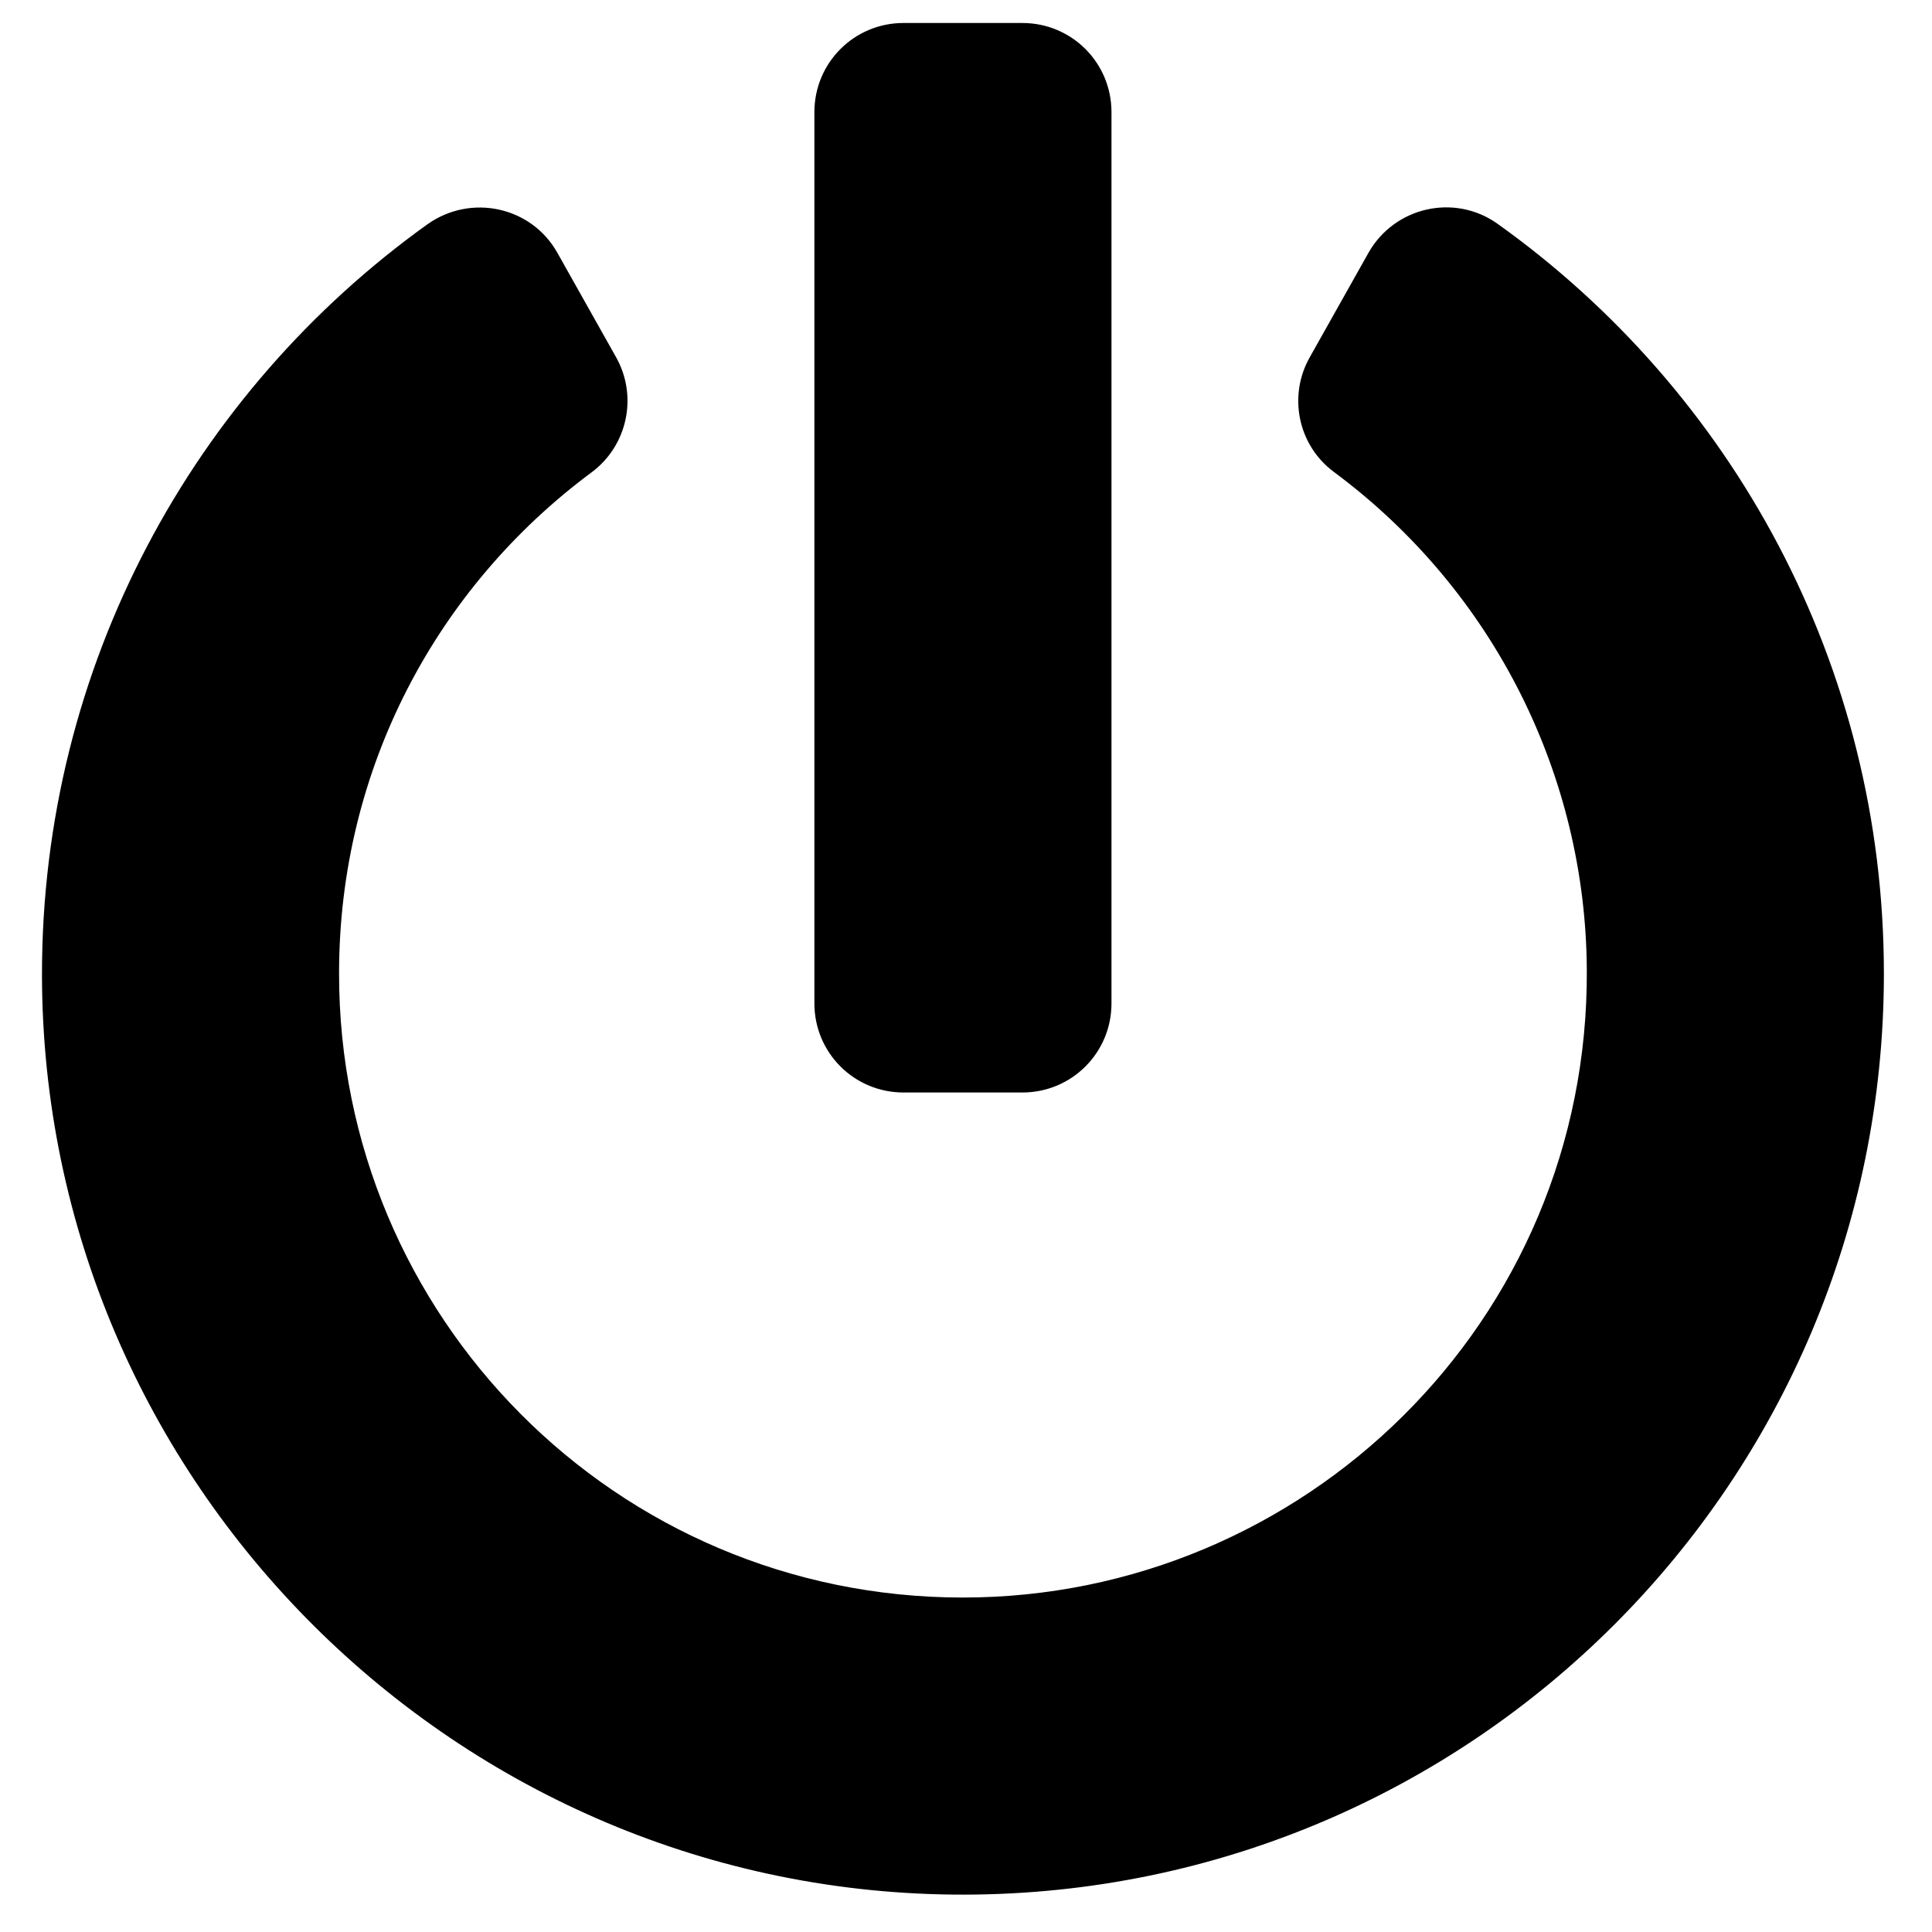 <svg width="70" height="70" viewBox="0 0 70 70" fill="currentColor" xmlns="http://www.w3.org/2000/svg">
  <g clip-path="url(#clip0_7687_672)">
    <path fill="currentColor" d="M54.264 8.112C62.74 14.167 68.257 24.07 68.257 35.278C68.257 53.684 53.349 68.606 34.956 68.646C16.59 68.686 1.548 53.711 1.521 35.332C1.507 24.124 7.024 14.194 15.487 8.126C17.061 7.009 19.254 7.48 20.196 9.162L22.322 12.943C23.116 14.355 22.739 16.145 21.434 17.114C15.85 21.258 12.285 27.824 12.285 35.264C12.271 47.683 22.308 57.882 34.889 57.882C47.214 57.882 57.574 47.898 57.493 35.13C57.453 28.16 54.17 21.433 48.33 17.1C47.025 16.132 46.662 14.342 47.456 12.943L49.581 9.162C50.523 7.494 52.703 6.996 54.264 8.112ZM40.271 36.354V4.063C40.271 2.273 38.831 0.833 37.042 0.833H32.736C30.947 0.833 29.507 2.273 29.507 4.063V36.354C29.507 38.144 30.947 39.583 32.736 39.583H37.042C38.831 39.583 40.271 38.144 40.271 36.354Z" />
  </g>
  <defs>
    <clipPath id="clip0_7687_672">
      <rect width="68.889" height="68.889" fill="white" transform="translate(0.444 0.833)" />
    </clipPath>
  </defs>
</svg>